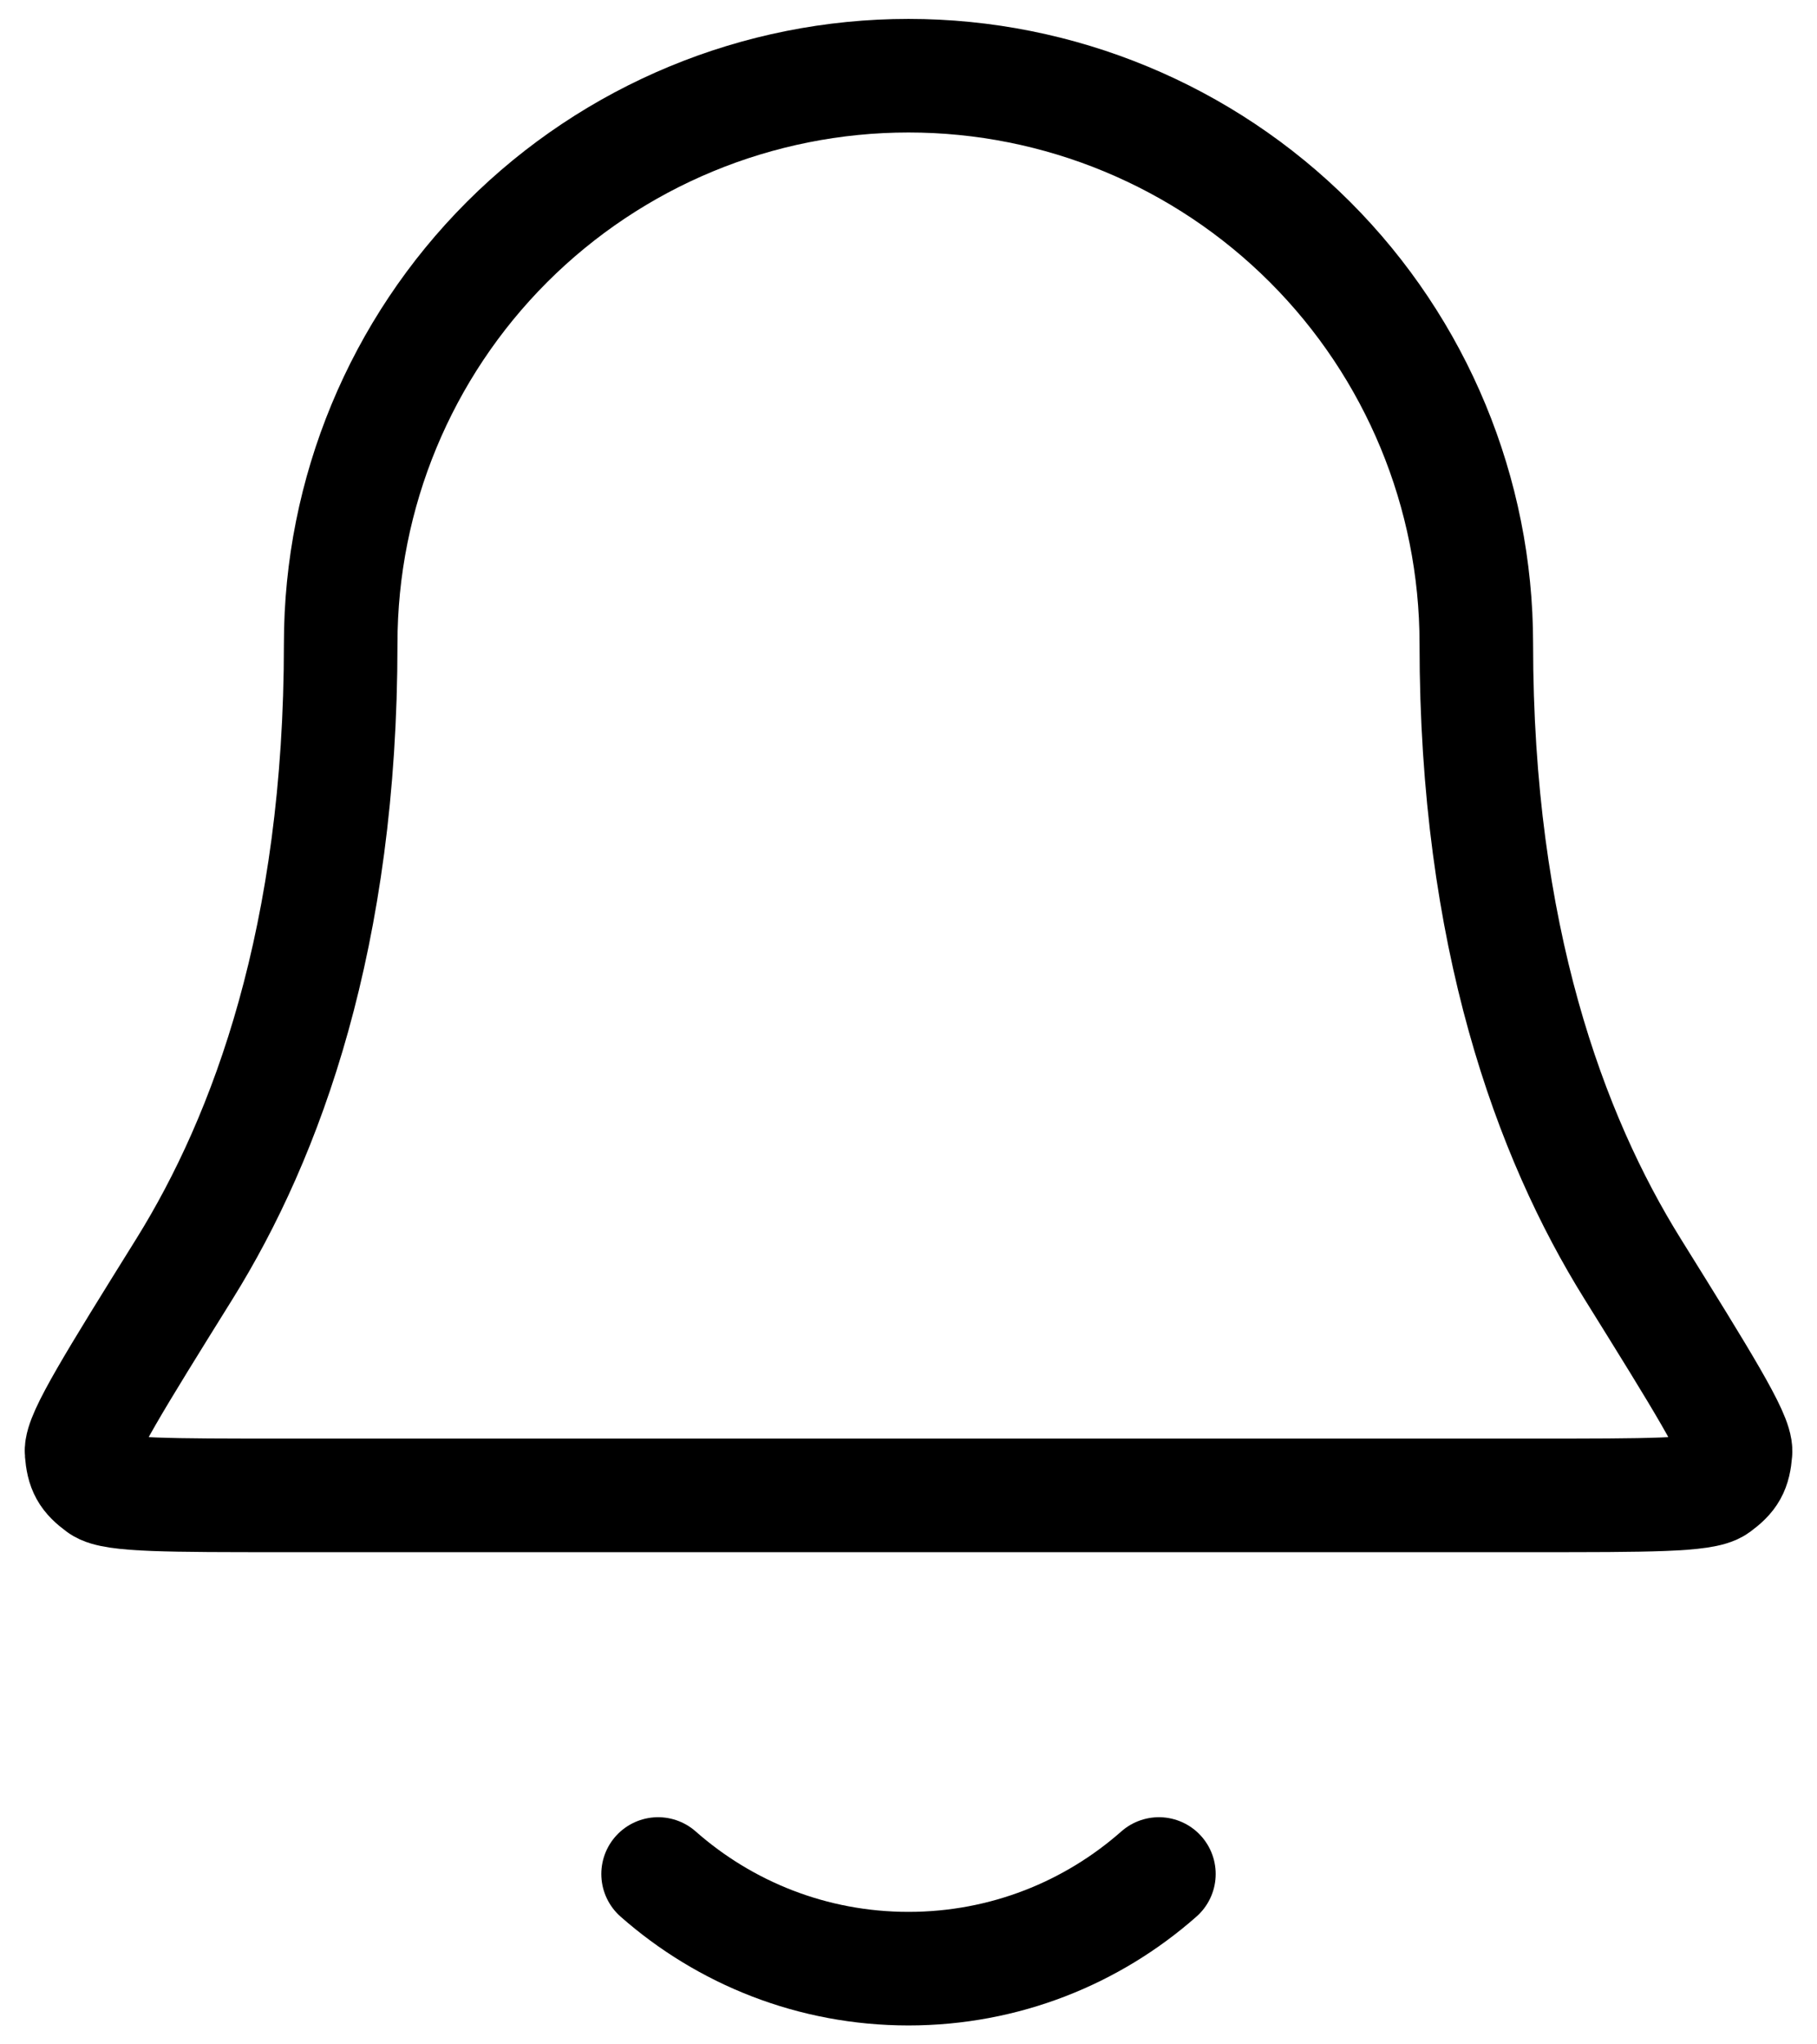 <svg width="32" height="36" viewBox="0 0 32 36" fill="none" xmlns="http://www.w3.org/2000/svg">
<path d="M11.59 33C12.766 34.037 14.309 34.667 16 34.667C17.691 34.667 19.235 34.037 20.41 33M26 11.333C26 8.681 24.947 6.138 23.071 4.262C21.196 2.387 18.652 1.333 16 1.333C13.348 1.333 10.804 2.387 8.929 4.262C7.054 6.138 6 8.681 6 11.333C6 16.484 4.701 20.01 3.25 22.342C2.025 24.31 1.413 25.294 1.436 25.568C1.461 25.872 1.525 25.988 1.77 26.169C1.991 26.333 2.988 26.333 4.982 26.333H27.019C29.012 26.333 30.009 26.333 30.23 26.169C30.475 25.988 30.54 25.872 30.565 25.568C30.587 25.294 29.975 24.31 28.751 22.342C27.299 20.01 26 16.484 26 11.333Z" stroke="black" stroke-width="2" stroke-linecap="round" stroke-linejoin="round"/>
</svg>

